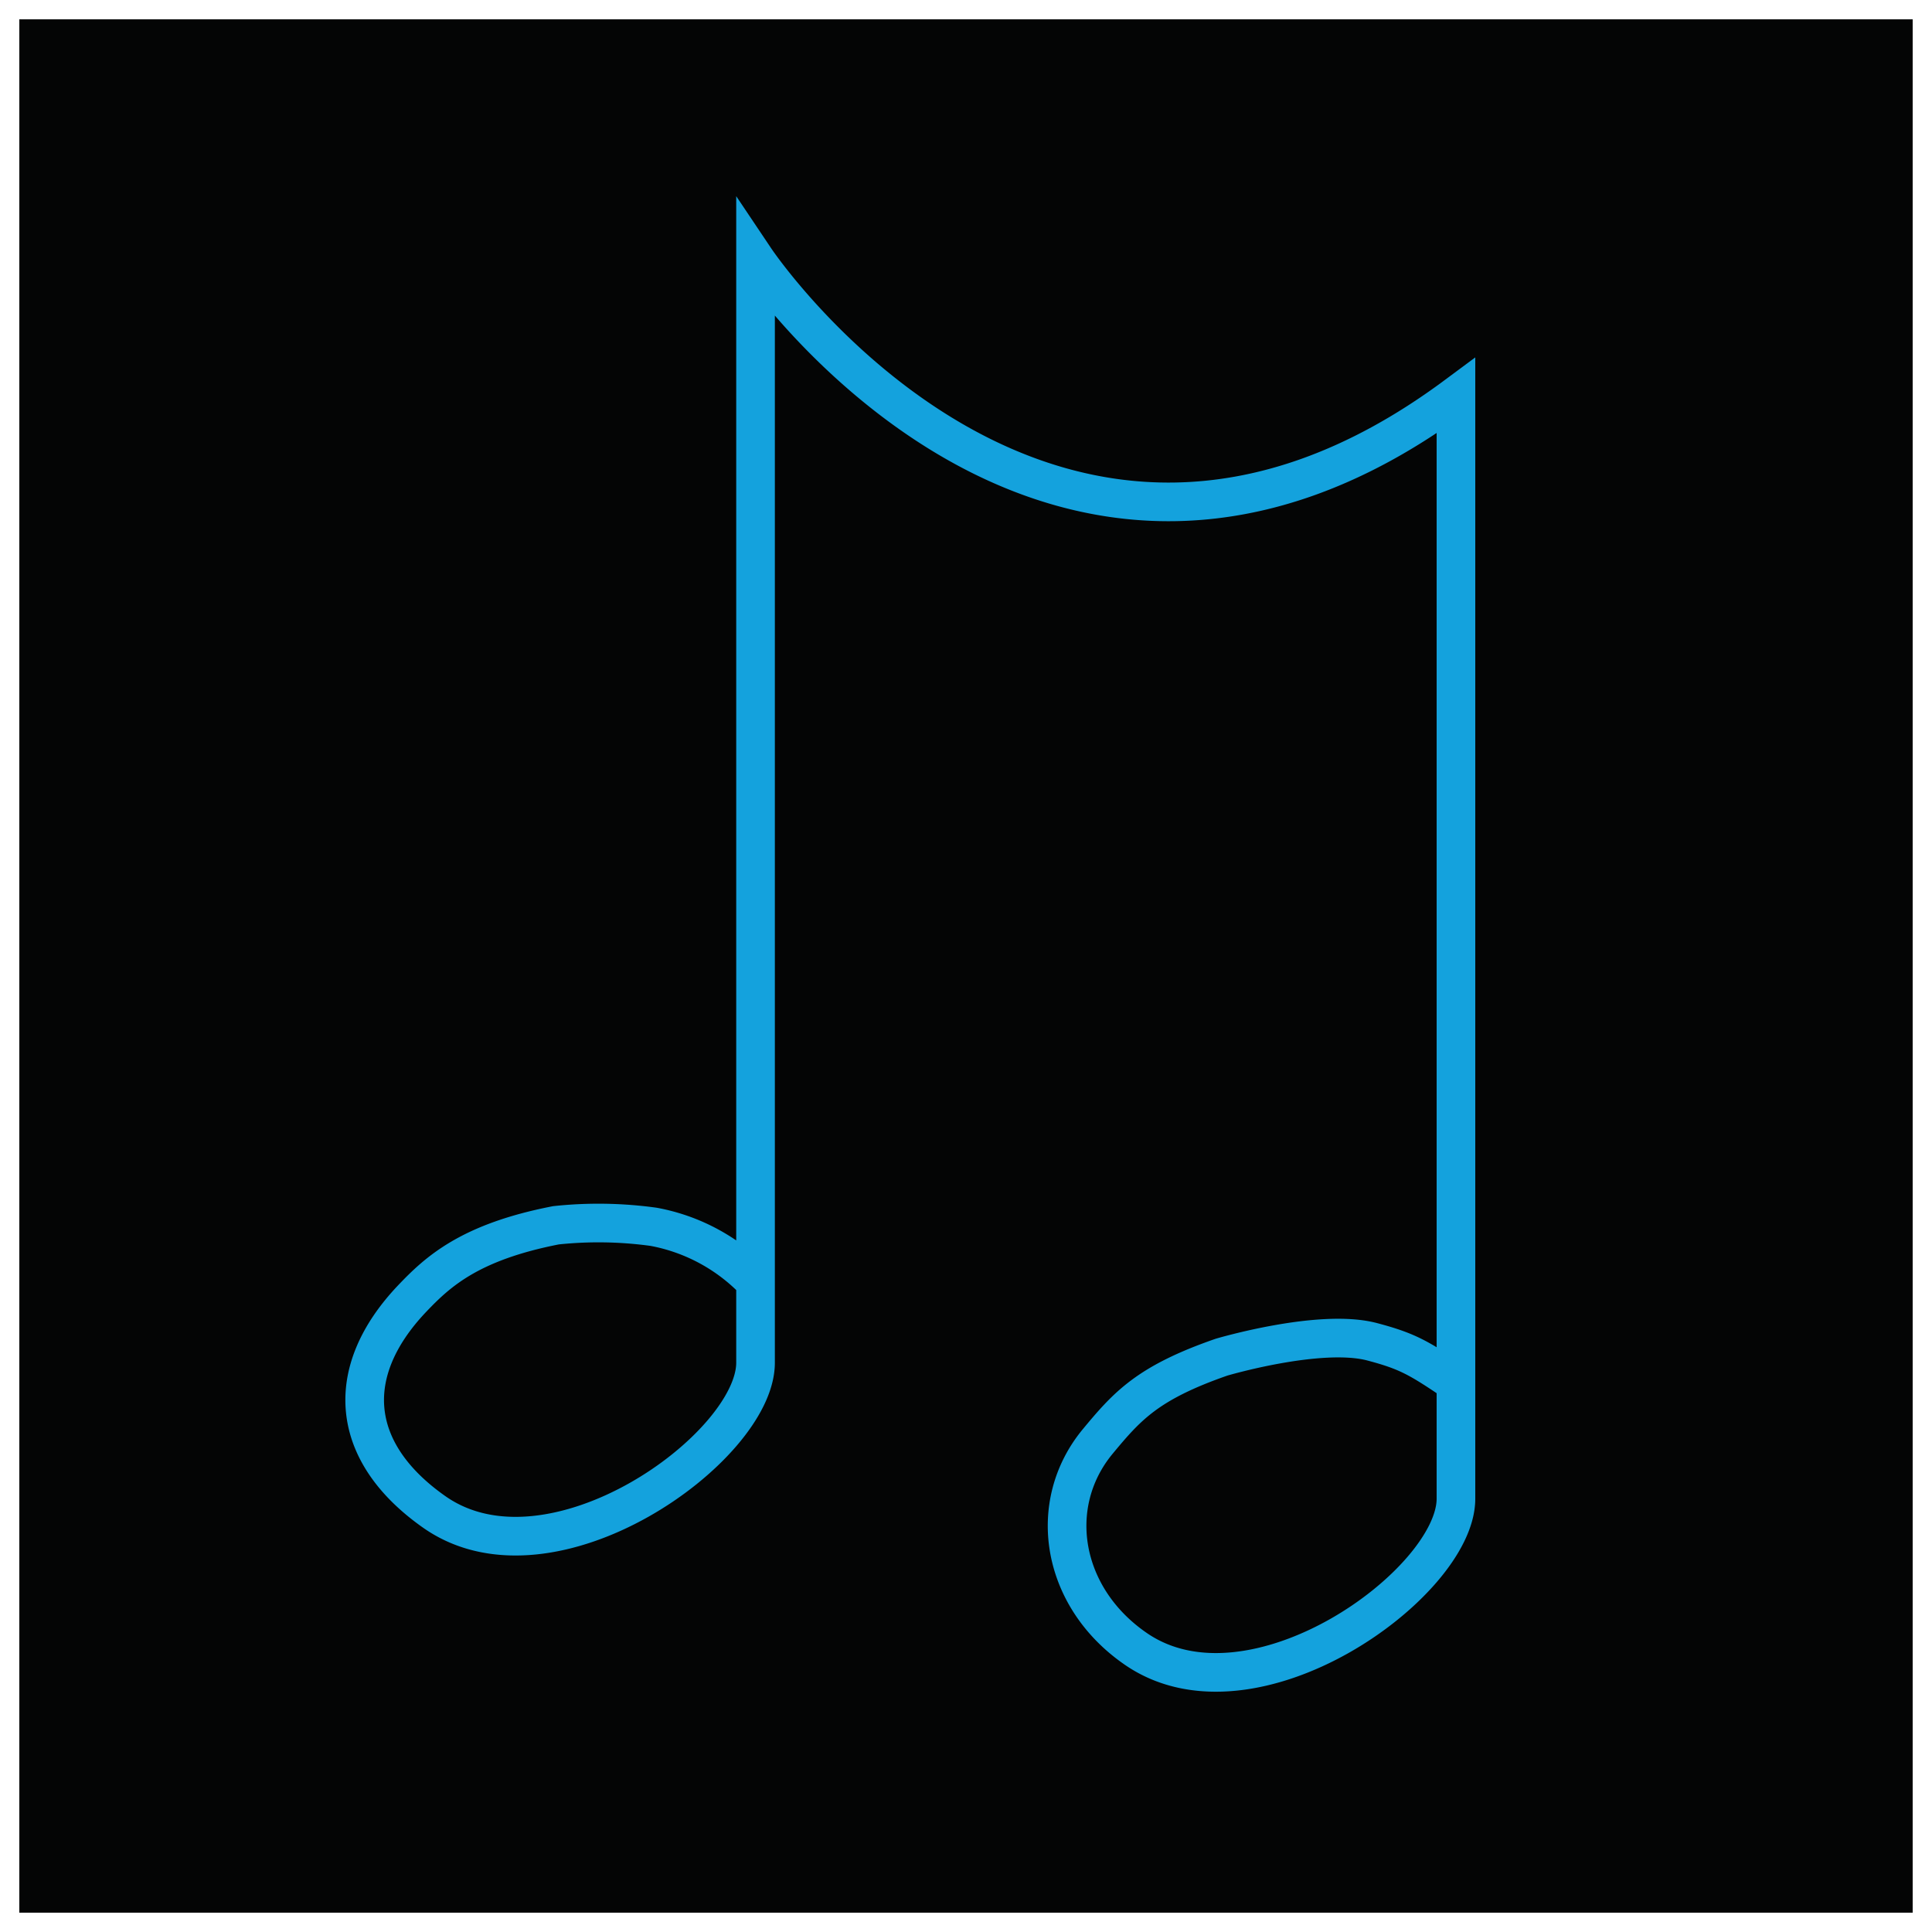 <svg id="Layer_1" data-name="Layer 1" xmlns="http://www.w3.org/2000/svg" width="150" height="150" viewBox="0 0 150 150">
  <rect x="0" y="0" width="150" height="150" fill="#333333" stroke="none"/>
  <defs>
    <style>
      .cls-1 {
        fill: #040505;
        stroke: #fff;
      }

      .cls-1, .cls-2 {
        stroke-miterlimit: 10;
        stroke-width: 3px;
      }

      .cls-2 {
        fill: none;
        stroke: #14a2dd;
      }
    </style>
  </defs>
  <rect class="cls-1" width="150" height="150"/>
  <path class="cls-2" d="M58.65,99.53a14.56,14.56,0,0,0-7.9-4.28,31.23,31.23,0,0,0-7.58-.12C36.48,96.43,34,98.72,32,100.82c-5.4,5.68-4.9,11.92,1.72,16.57,9.09,6.38,24.94-5,24.94-11.59V20.16s22.81,34,54.38,10.57v85.63c0,6.57-15.85,18-24.94,11.6-5.73-4-6.88-11.15-2.91-16,2.33-2.81,3.9-4.59,9.65-6.59,0,0,7.66-2.27,11.71-1.19,2.72.72,3.62,1.24,6.49,3.19"/>
</svg>
